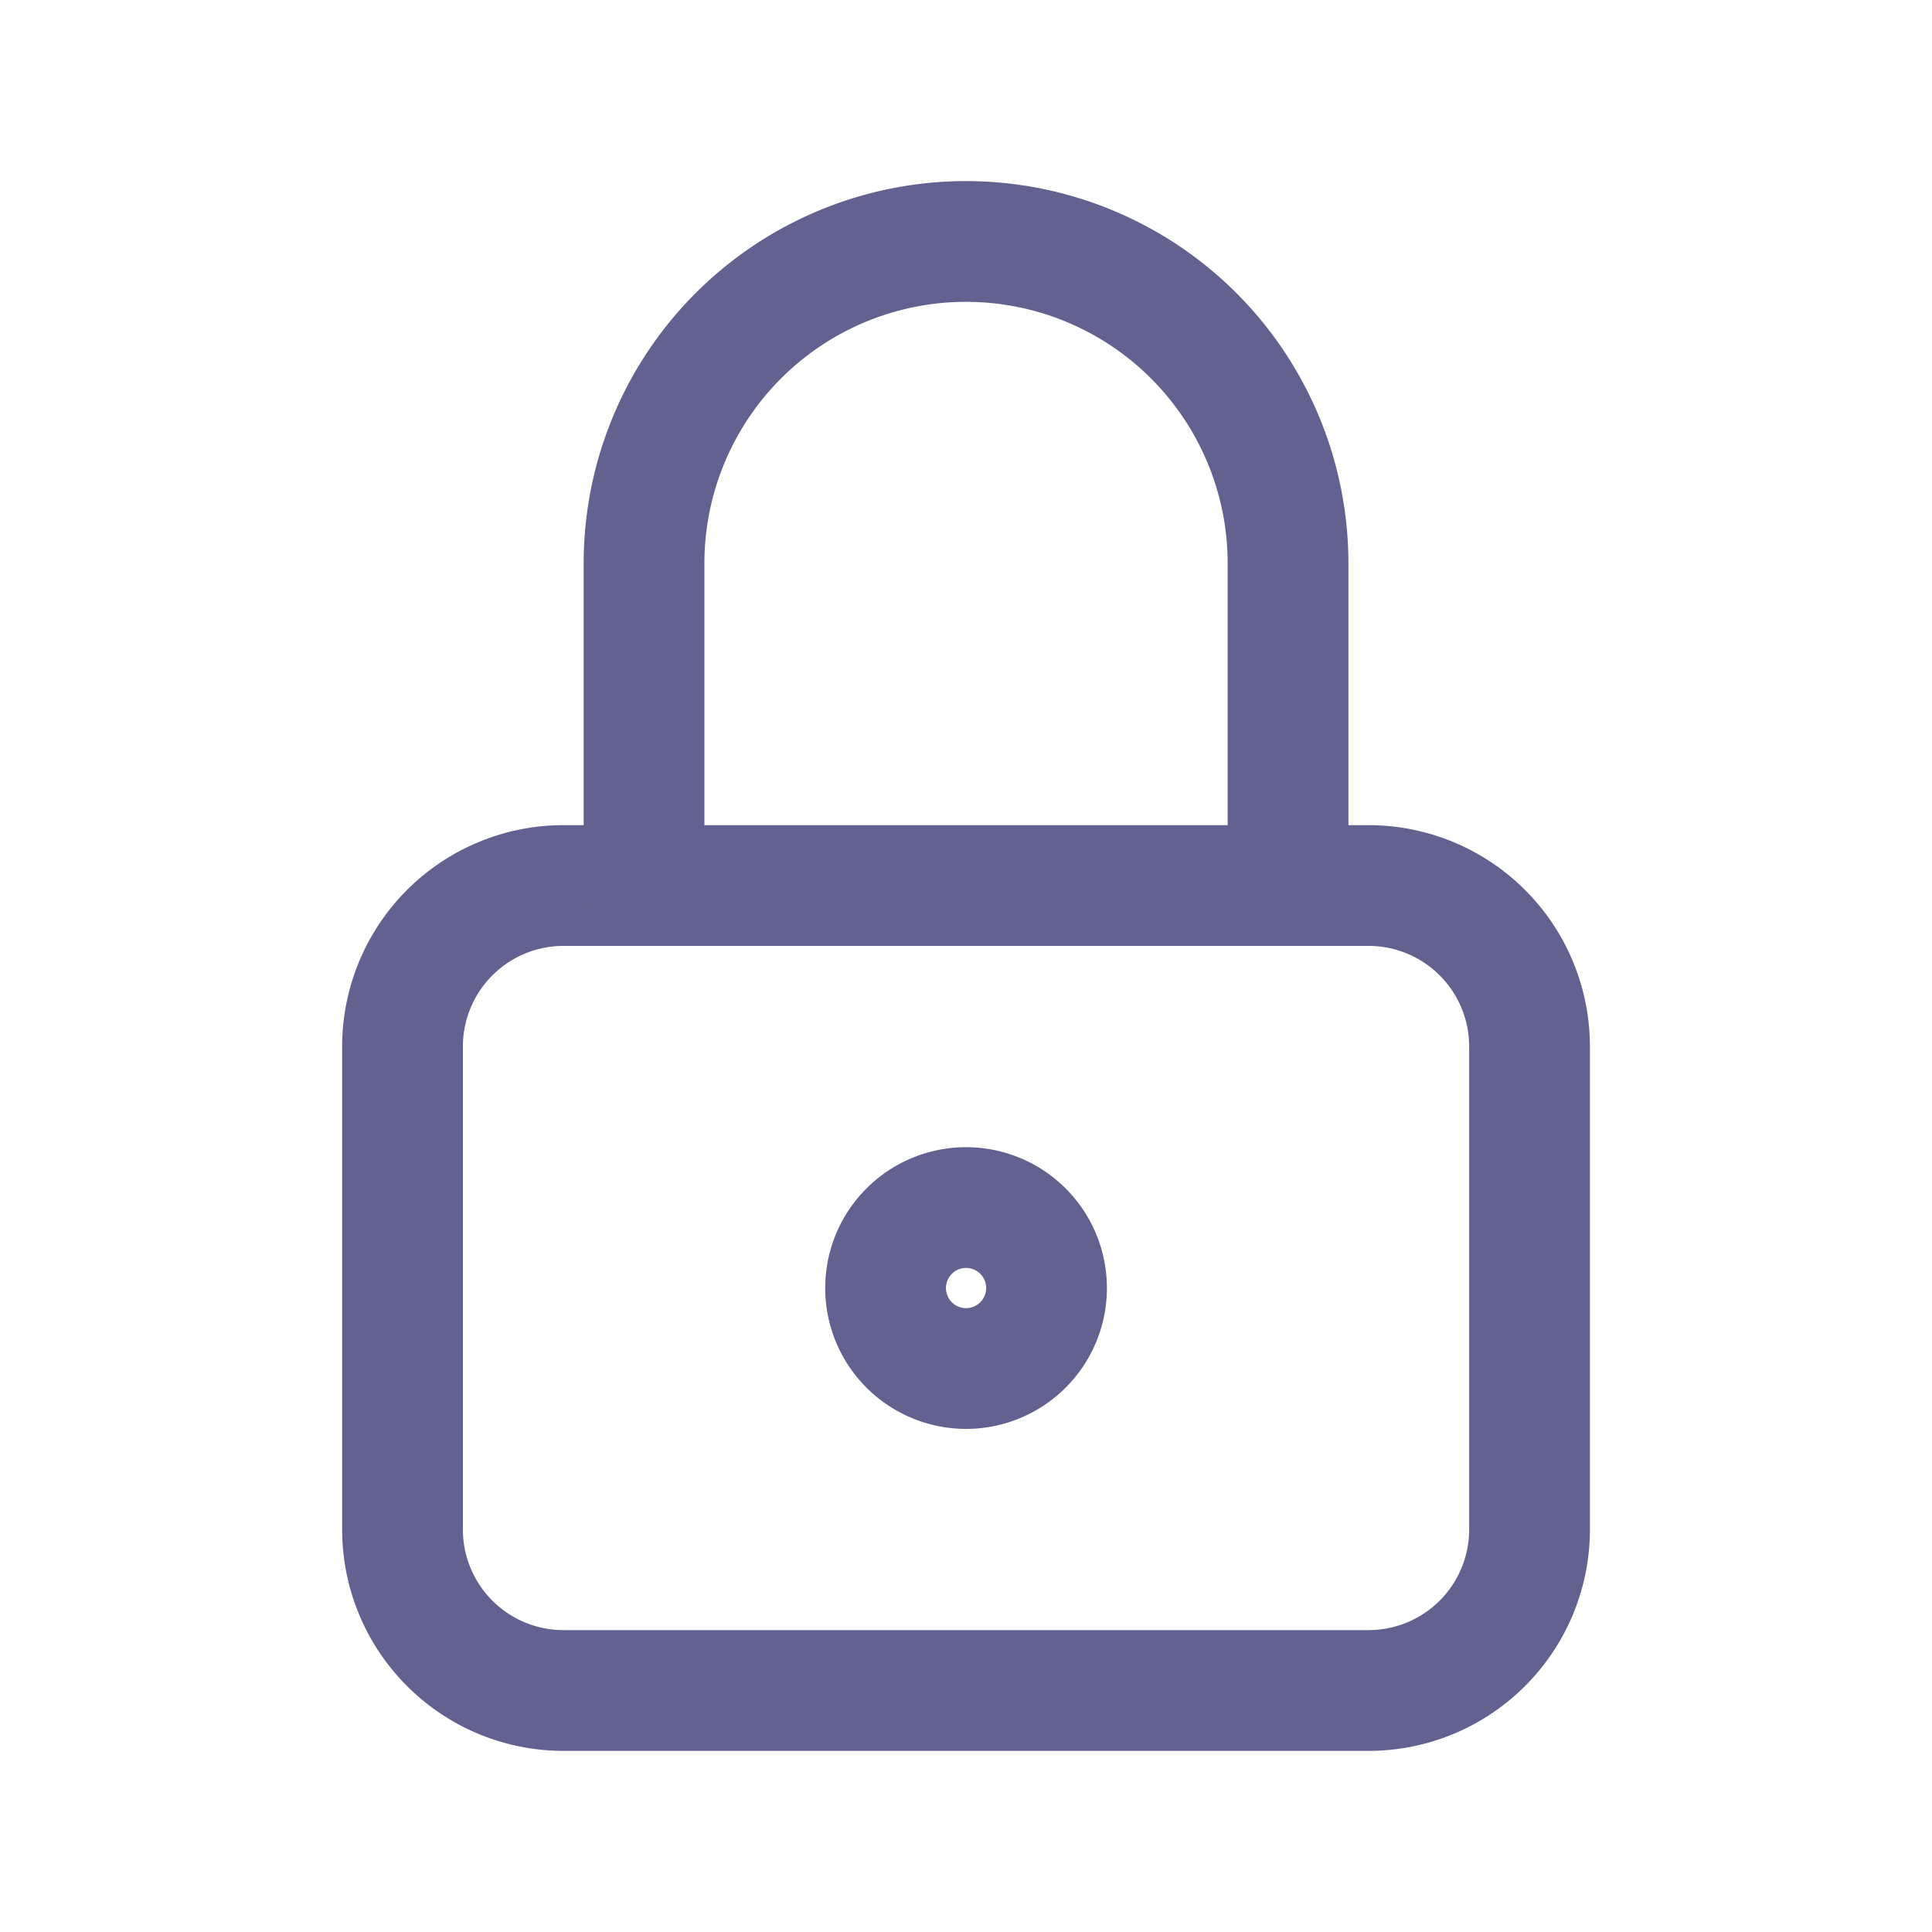<svg xmlns="http://www.w3.org/2000/svg" xmlns:xlink="http://www.w3.org/1999/xlink" width="32" height="32" viewBox="0 0 32 32">
  <defs>
    <clipPath id="clip-path">
      <rect id="Frame_Background_Mask_" data-name="Frame (Background/Mask)" width="32" height="32" fill="none"/>
    </clipPath>
  </defs>
  <g id="Frame" clip-path="url(#clip-path)">
    <path id="Vector" d="M32,0V32H0V0Z" fill="none"/>
    <path id="Vector-2" data-name="Vector" d="M16,0a2.667,2.667,0,0,1,2.667,2.667v8A2.667,2.667,0,0,1,16,13.333H2.667A2.667,2.667,0,0,1,0,10.667v-8A2.667,2.667,0,0,1,2.667,0Z" transform="translate(6.667 14.667)" fill="none" stroke="#62618f" stroke-linecap="round" stroke-linejoin="round" stroke-width="2" stroke-dasharray="0 0"/>
    <path id="Vector-3" data-name="Vector" d="M1.333,2.667A1.333,1.333,0,1,1,2.667,1.333,1.333,1.333,0,0,1,1.333,2.667Z" transform="translate(14.667 20)" fill="none" stroke="#62618f" stroke-linecap="round" stroke-linejoin="round" stroke-width="2" stroke-dasharray="0 0"/>
    <path id="Vector-4" data-name="Vector" d="M0,10.667V5.333a5.333,5.333,0,1,1,10.667,0v5.333" transform="translate(10.667 4)" fill="none" stroke="#62618f" stroke-linecap="round" stroke-linejoin="round" stroke-width="2" stroke-dasharray="0 0"/>
  </g>
</svg>
